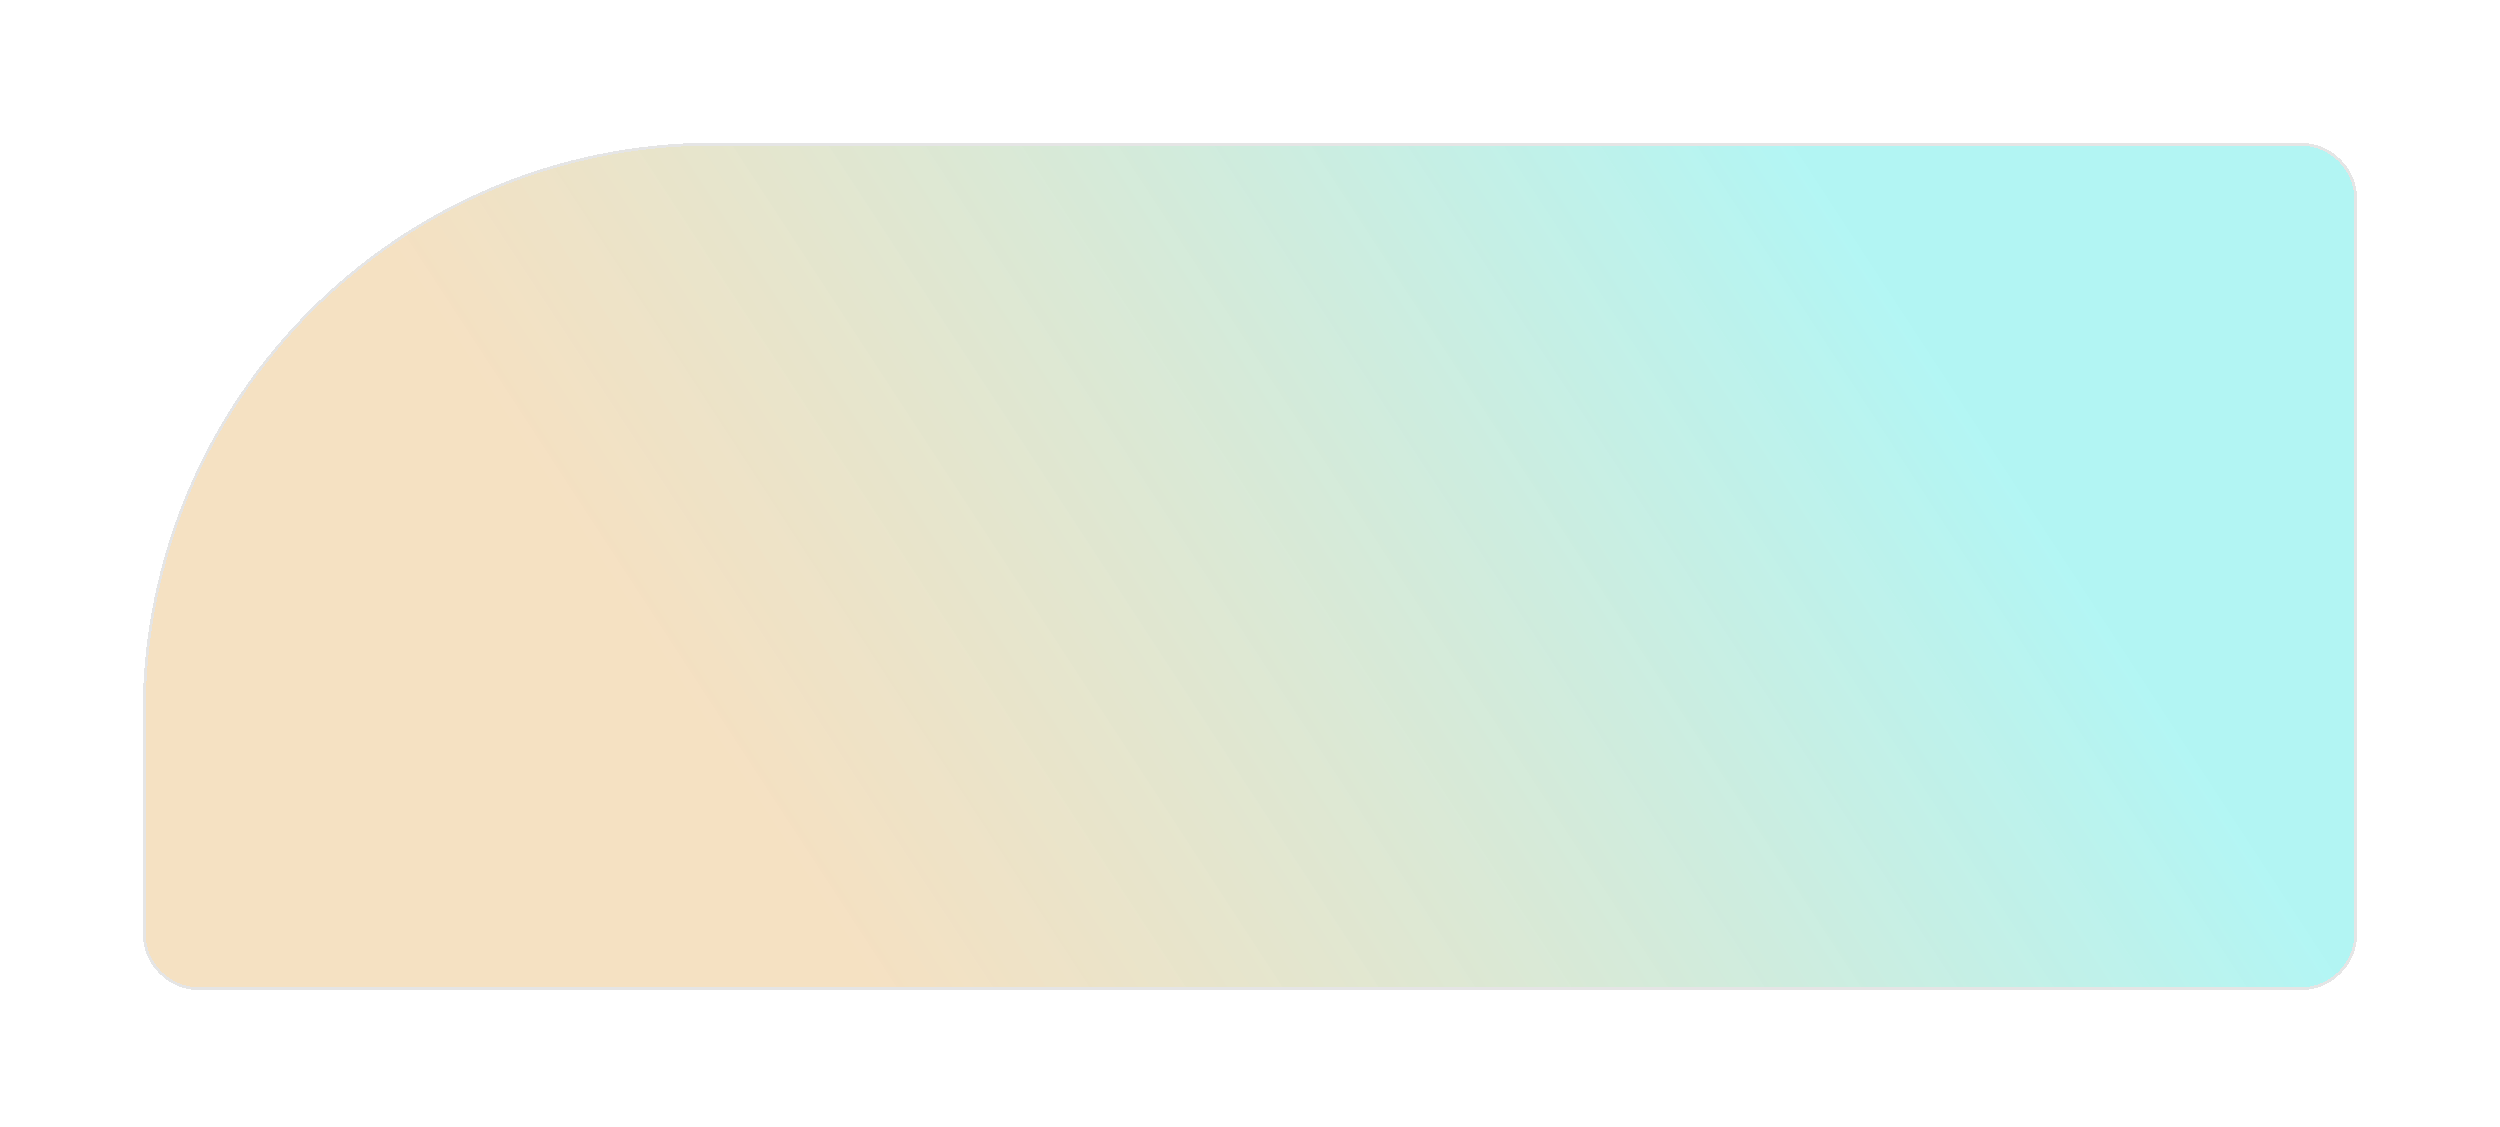 <svg width="876" height="395" viewBox="0 0 876 395" fill="none" xmlns="http://www.w3.org/2000/svg">
<g filter="url(#filter0_bd_109_563)">
<path d="M50 250C50 139.543 139.543 50 250 50H806C817.046 50 826 58.954 826 70V327C826 338.046 817.046 347 806 347H70C58.954 347 50 338.046 50 327V250Z" fill="url(#paint0_linear_109_563)" fill-opacity="0.3" shape-rendering="crispEdges"/>
<path d="M50.5 250C50.5 139.819 139.819 50.5 250 50.5H806C816.77 50.5 825.5 59.23 825.5 70V327C825.5 337.77 816.77 346.5 806 346.5H70C59.23 346.5 50.5 337.77 50.5 327V250Z" stroke="#E5E5E5" shape-rendering="crispEdges"/>
</g>
<defs>
<filter id="filter0_bd_109_563" x="0" y="0" width="876" height="397" filterUnits="userSpaceOnUse" color-interpolation-filters="sRGB">
<feFlood flood-opacity="0" result="BackgroundImageFix"/>
<feGaussianBlur in="BackgroundImageFix" stdDeviation="2.5"/>
<feComposite in2="SourceAlpha" operator="in" result="effect1_backgroundBlur_109_563"/>
<feColorMatrix in="SourceAlpha" type="matrix" values="0 0 0 0 0 0 0 0 0 0 0 0 0 0 0 0 0 0 127 0" result="hardAlpha"/>
<feOffset/>
<feGaussianBlur stdDeviation="25"/>
<feComposite in2="hardAlpha" operator="out"/>
<feColorMatrix type="matrix" values="0 0 0 0 0 0 0 0 0 0.272 0 0 0 0 0.266 0 0 0 0.16 0"/>
<feBlend mode="normal" in2="effect1_backgroundBlur_109_563" result="effect2_dropShadow_109_563"/>
<feBlend mode="normal" in="SourceGraphic" in2="effect2_dropShadow_109_563" result="shape"/>
</filter>
<linearGradient id="paint0_linear_109_563" x1="610.444" y1="23.5" x2="69.601" y2="376.99" gradientUnits="userSpaceOnUse">
<stop stop-color="#00DFDA"/>
<stop offset="0.67" stop-color="#D68000" stop-opacity="0.8"/>
</linearGradient>
</defs>
</svg>
